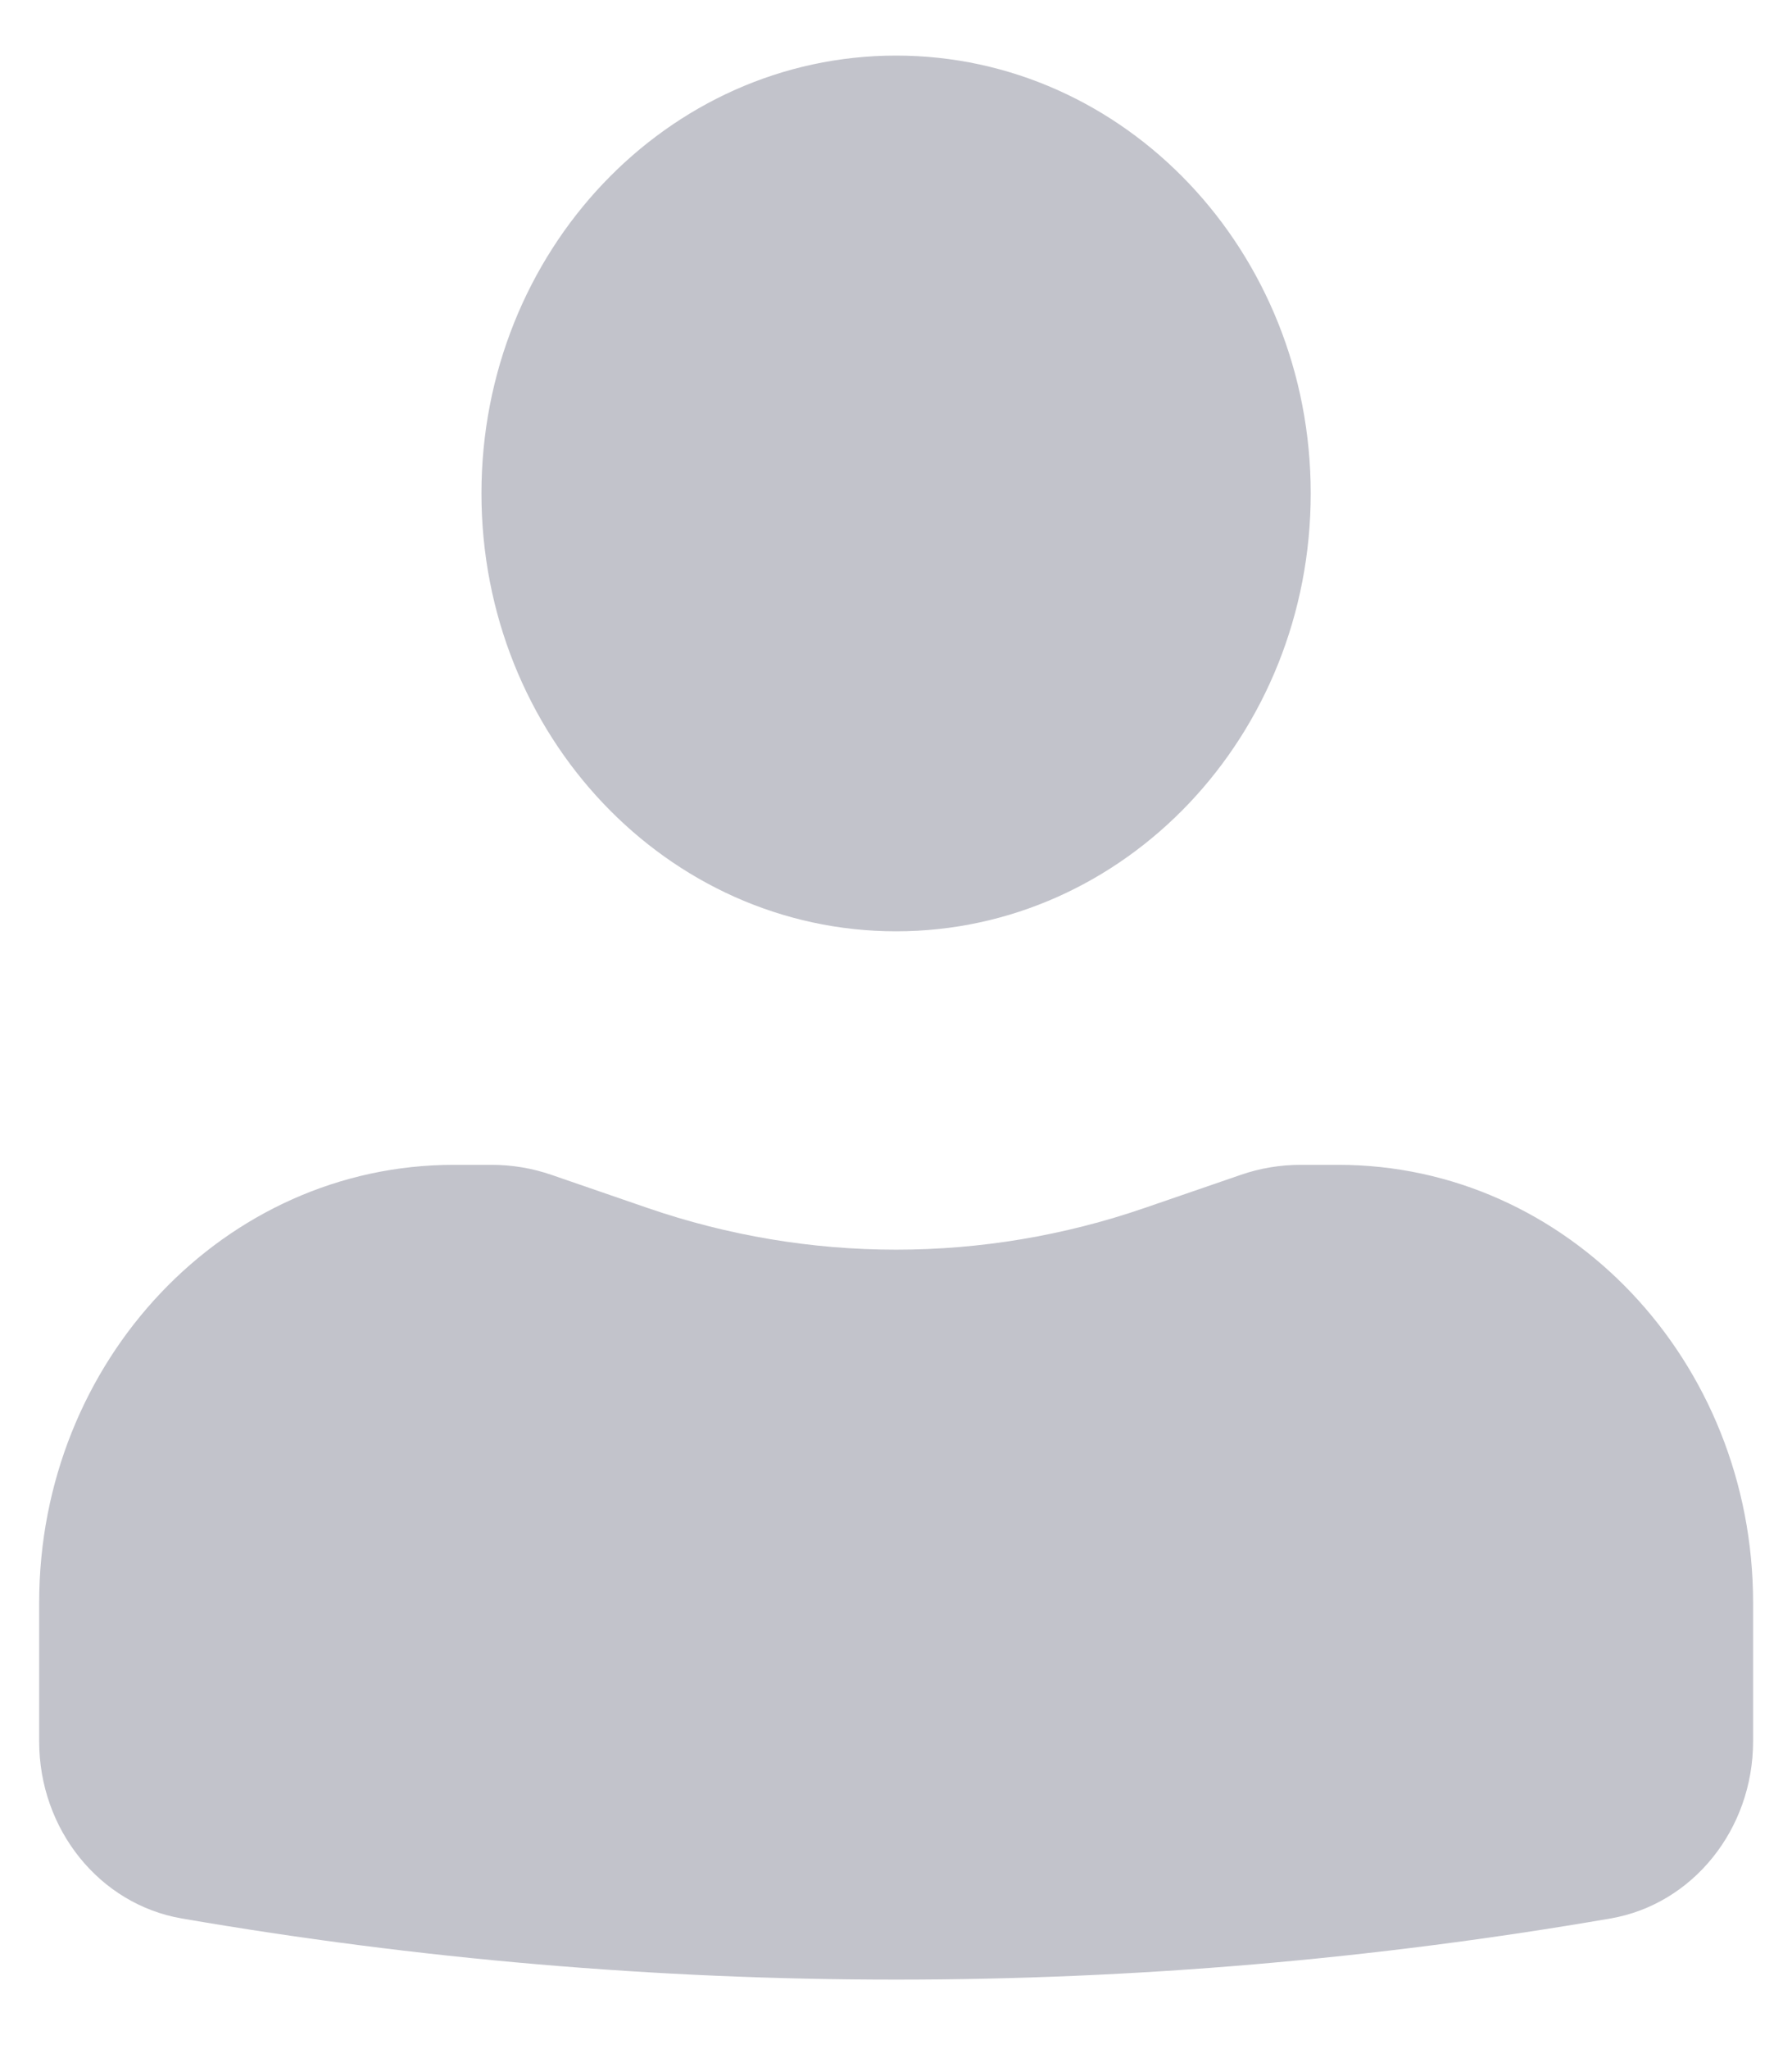<svg width="21" height="24" viewBox="0 0 21 24" fill="none" xmlns="http://www.w3.org/2000/svg">
<path d="M10.501 0.651C7.818 0.651 5.642 2.947 5.642 5.779C5.642 8.612 7.818 10.908 10.501 10.908C13.185 10.908 15.36 8.612 15.36 5.779C15.36 2.947 13.185 0.651 10.501 0.651Z" fill="#C2C3CB"/>
<path d="M5.318 13.643C2.635 13.643 0.459 15.939 0.459 18.771V20.396C0.459 21.426 1.166 22.304 2.13 22.47C7.674 23.425 13.329 23.425 18.873 22.47C19.836 22.304 20.544 21.426 20.544 20.396V18.771C20.544 15.939 18.368 13.643 15.684 13.643H15.243C15.004 13.643 14.766 13.682 14.539 13.761L13.417 14.147C11.523 14.8 9.48 14.8 7.585 14.147L6.464 13.761C6.236 13.682 5.999 13.643 5.76 13.643H5.318Z" fill="#C2C3CB"/>
</svg>
